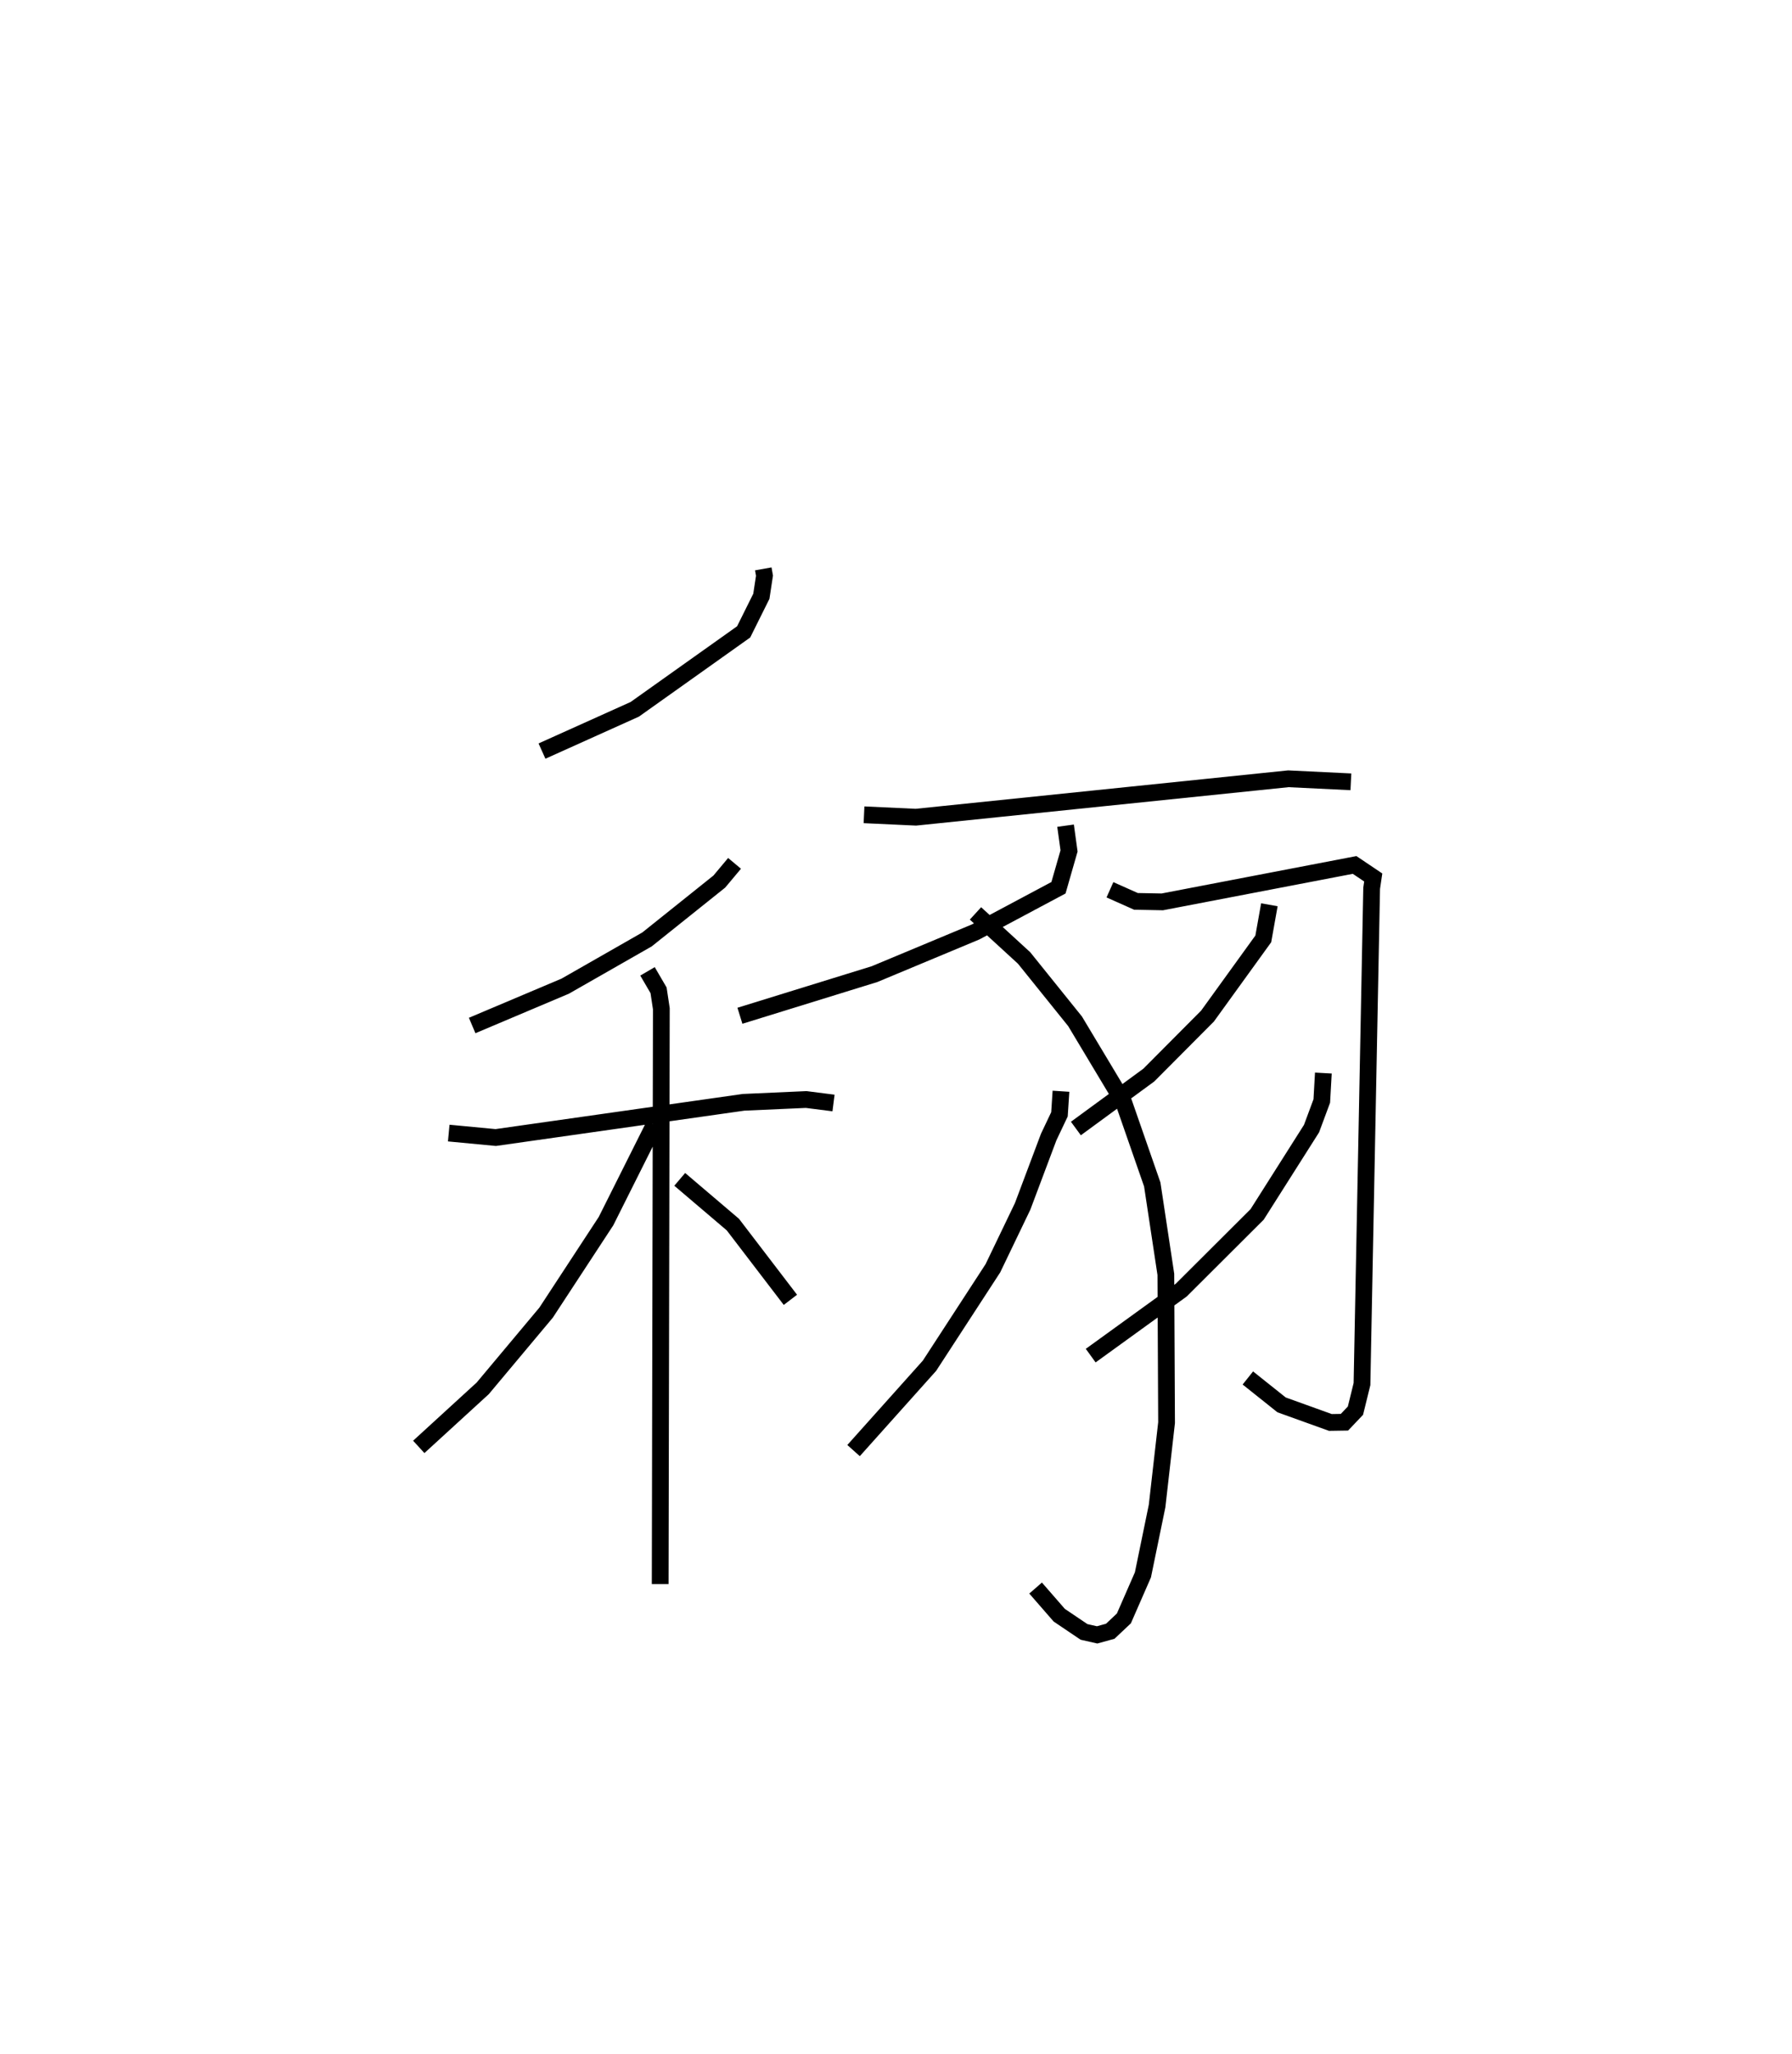 <?xml version="1.0" encoding="utf-8" ?>
<svg baseProfile="full" height="122.584" version="1.1" width="106.983" xmlns="http://www.w3.org/2000/svg" xmlns:ev="http://www.w3.org/2001/xml-events" xmlns:xlink="http://www.w3.org/1999/xlink"><defs /><rect fill="white" height="122.584" width="106.983" x="0" y="0" /><path d="M33.611,25 m0.0,0.0 m11.957,8.956 l0.072,0.406 -0.187,1.23 l-1.057,2.125 -6.501,4.622 l-5.538,2.493 m11.496,6.702 l-0.909,1.086 -4.315,3.453 l-4.884,2.79 -5.557,2.349 m-1.398,6.421 l2.805,0.266 14.796,-2.102 l3.739,-0.167 1.631,0.208 m-11.105,-7.858 l0.66,1.131 0.166,1.1 l-0.069,34.342 m-0.351,-27.419 l-2.884,5.757 -3.576,5.46 l-3.784,4.52 -3.818,3.494 m15.58,-15.969 l3.171,2.698 3.436,4.493 m4.395,-28.952 l3.097,0.144 22.234,-2.293 l3.735,0.181 m-17.034,2.618 l0.208,1.507 -0.631,2.198 l-4.938,2.634 -6.044,2.522 l-8.036,2.485 m14.064,-6.11 l2.902,2.661 3.042,3.779 l2.907,4.847 1.702,4.893 l0.811,5.365 0.043,8.854 l-0.566,4.975 -0.845,4.107 l-1.137,2.601 -0.814,0.767 l-0.784,0.216 -0.782,-0.177 l-1.479,-0.998 -1.411,-1.62 m1.514,-29.654 l-0.09,1.376 -0.645,1.361 l-1.553,4.133 -1.777,3.697 l-3.784,5.816 -4.533,5.065 m15.306,-33.474 l1.553,0.692 1.572,0.03 l11.482,-2.204 1.112,0.748 l-0.095,0.643 -0.577,29.595 l-0.39,1.586 -0.657,0.692 l-0.84,0.013 -2.913,-1.049 l-2.014,-1.606 m1.285,-28.245 l-0.363,2.035 -3.329,4.607 l-3.504,3.522 -4.355,3.191 m14.774,-3.311 l-0.094,1.668 -0.613,1.65 l-3.246,5.119 -4.532,4.52 l-5.405,3.91 " fill="none" stroke="black" stroke-width="1" /></svg>